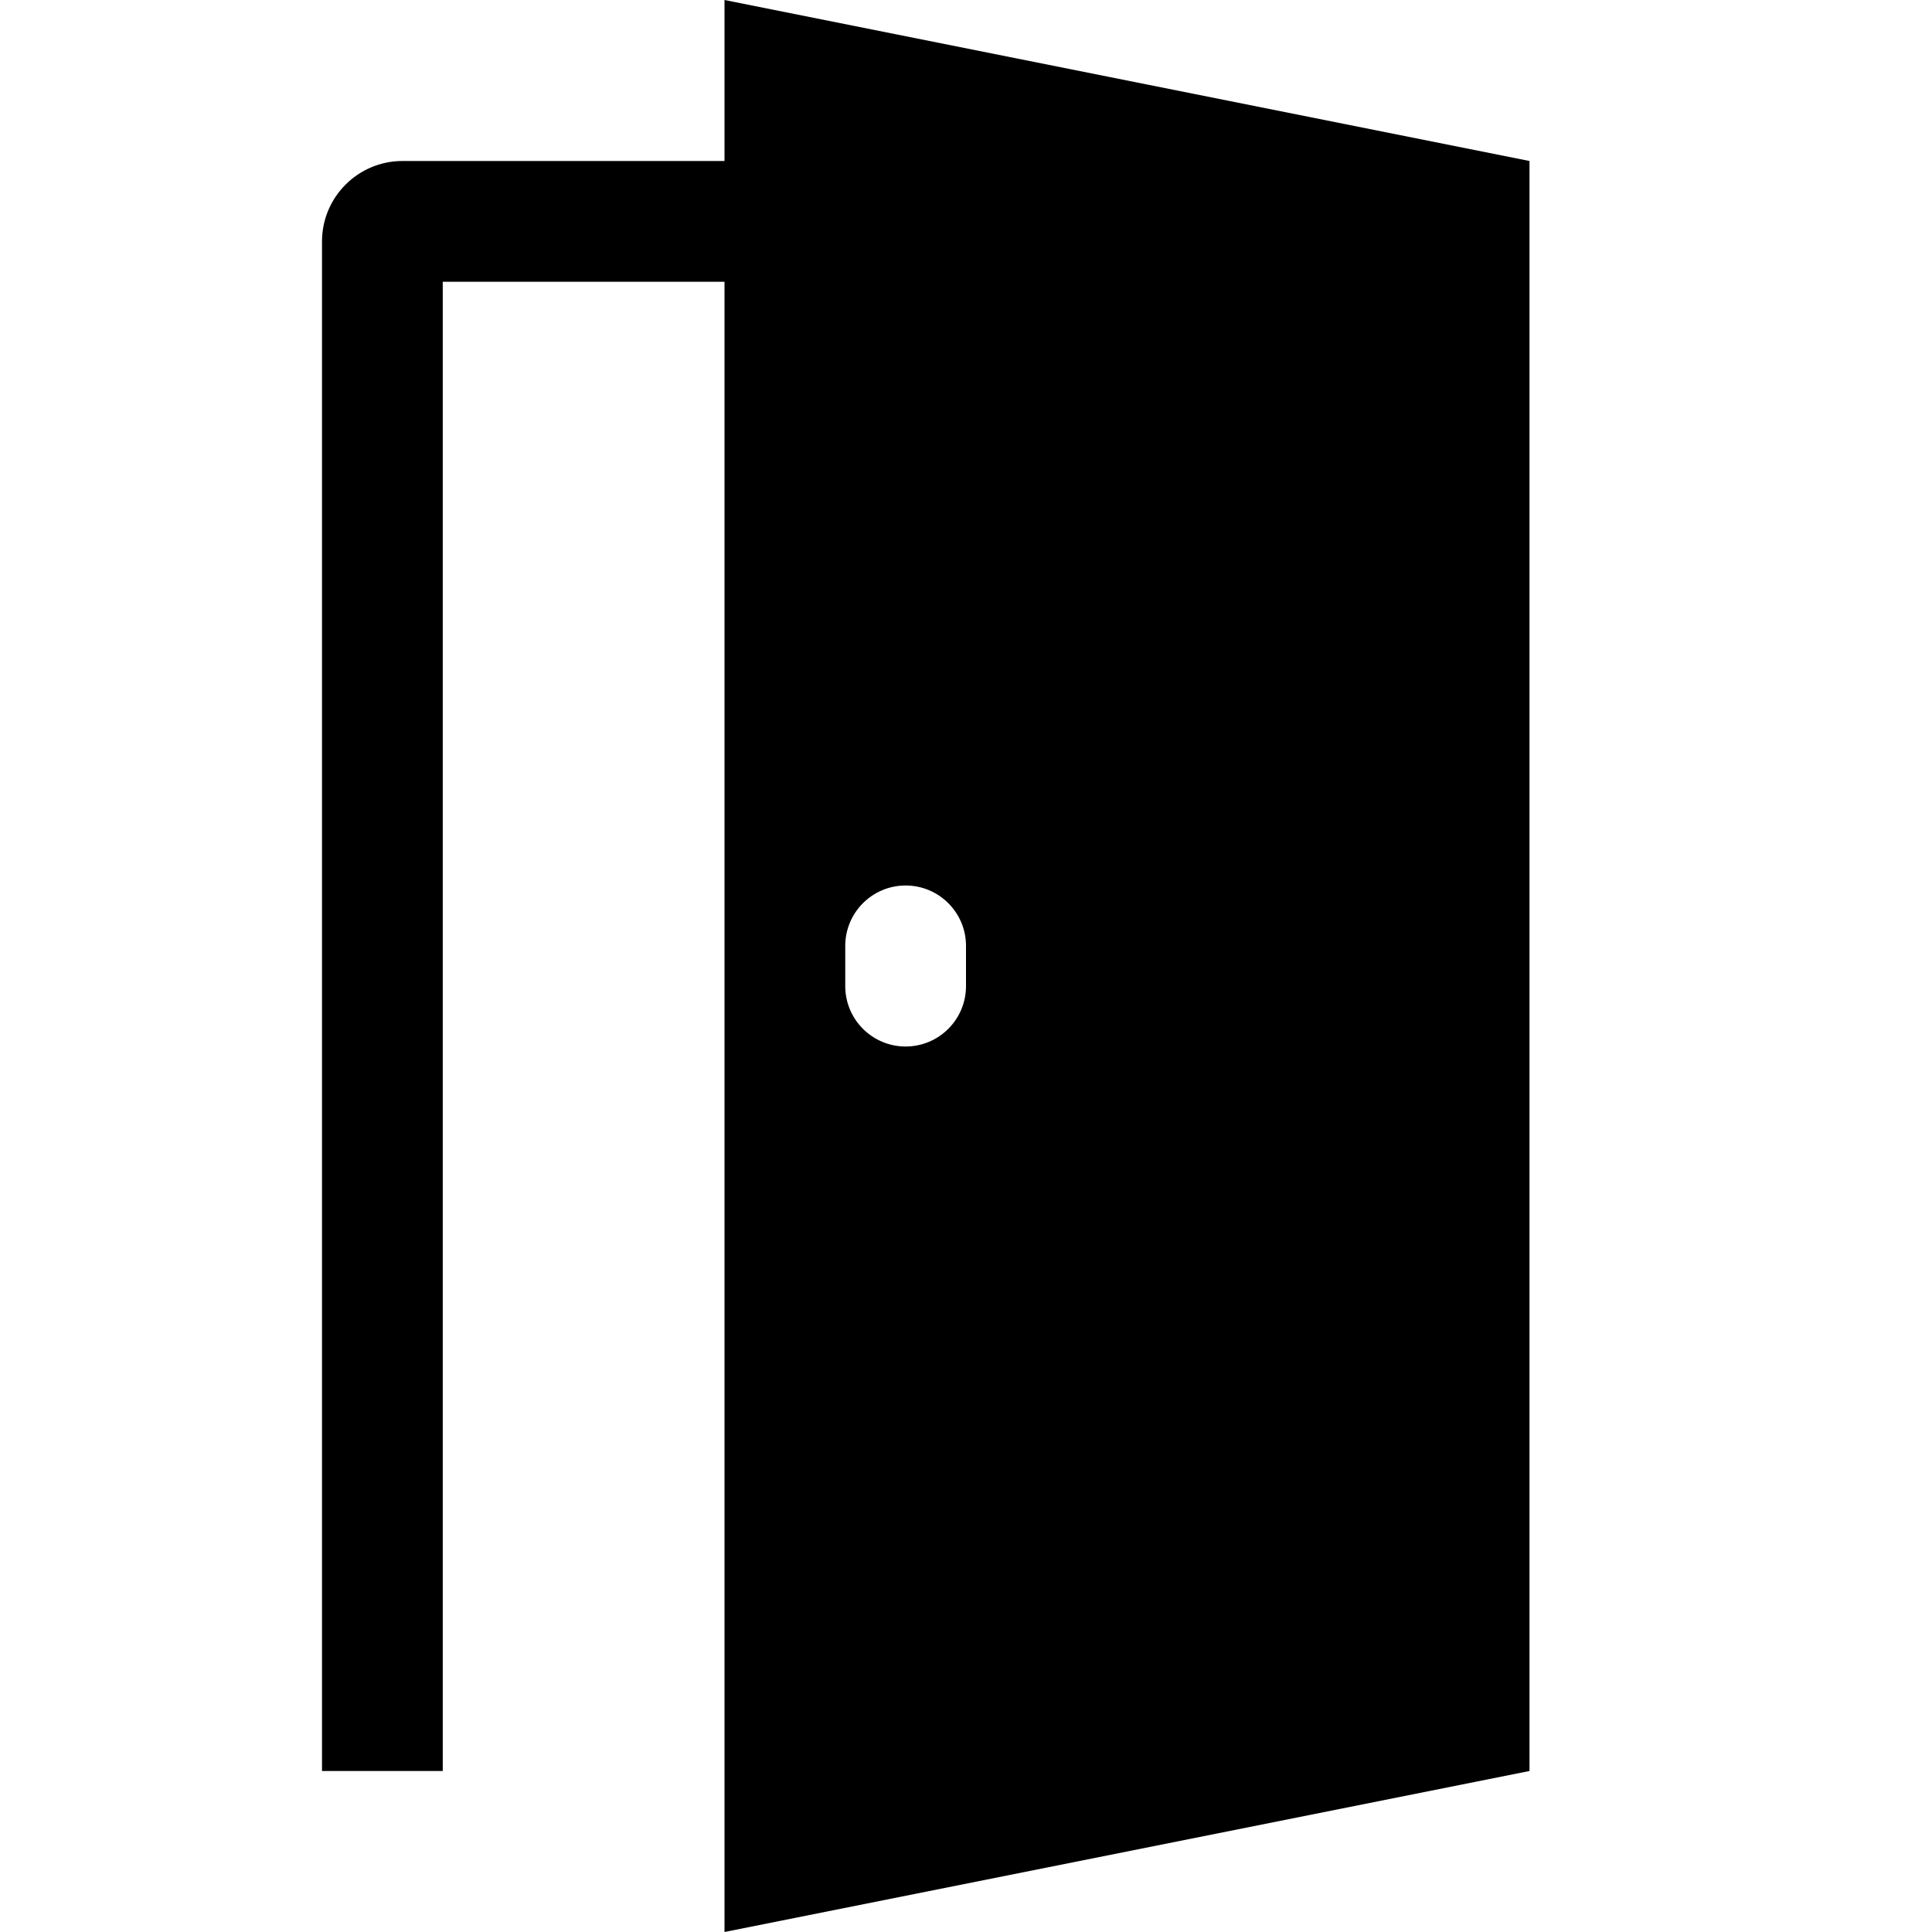 <?xml version="1.0" encoding="UTF-8"?>
<svg width="24px" height="24px" viewBox="0 0 24 24" version="1.1" xmlns="http://www.w3.org/2000/svg" xmlns:xlink="http://www.w3.org/1999/xlink">
    <title>2454D41C-B708-4CB1-8FE8-8CEC602ECAC8</title>
    <g id="🎛-Styleguide" stroke="none" stroke-width="1" fill="none" fill-rule="evenodd">
        <g id="Icons" transform="translate(-272, -752)" fill="currentColor">
            <g id="Icon" transform="translate(272, 752)">
                <path d="M9,0 L19,2 L19,22 L9,24 L9,3.5 L5.5,3.5 L5.5,22 L4,22 L4,3 C4,2.448 4.448,2 5,2 L9,2 L9,0 Z M11.25,11 C10.836,11 10.5,11.336 10.5,11.75 L10.5,11.75 L10.5,12.25 C10.5,12.664 10.836,13 11.25,13 C11.664,13 12,12.664 12,12.25 L12,12.25 L12,11.75 C12,11.336 11.664,11 11.25,11 Z" id="★-Icon"></path>
            </g>
        </g>
    </g>
</svg>
